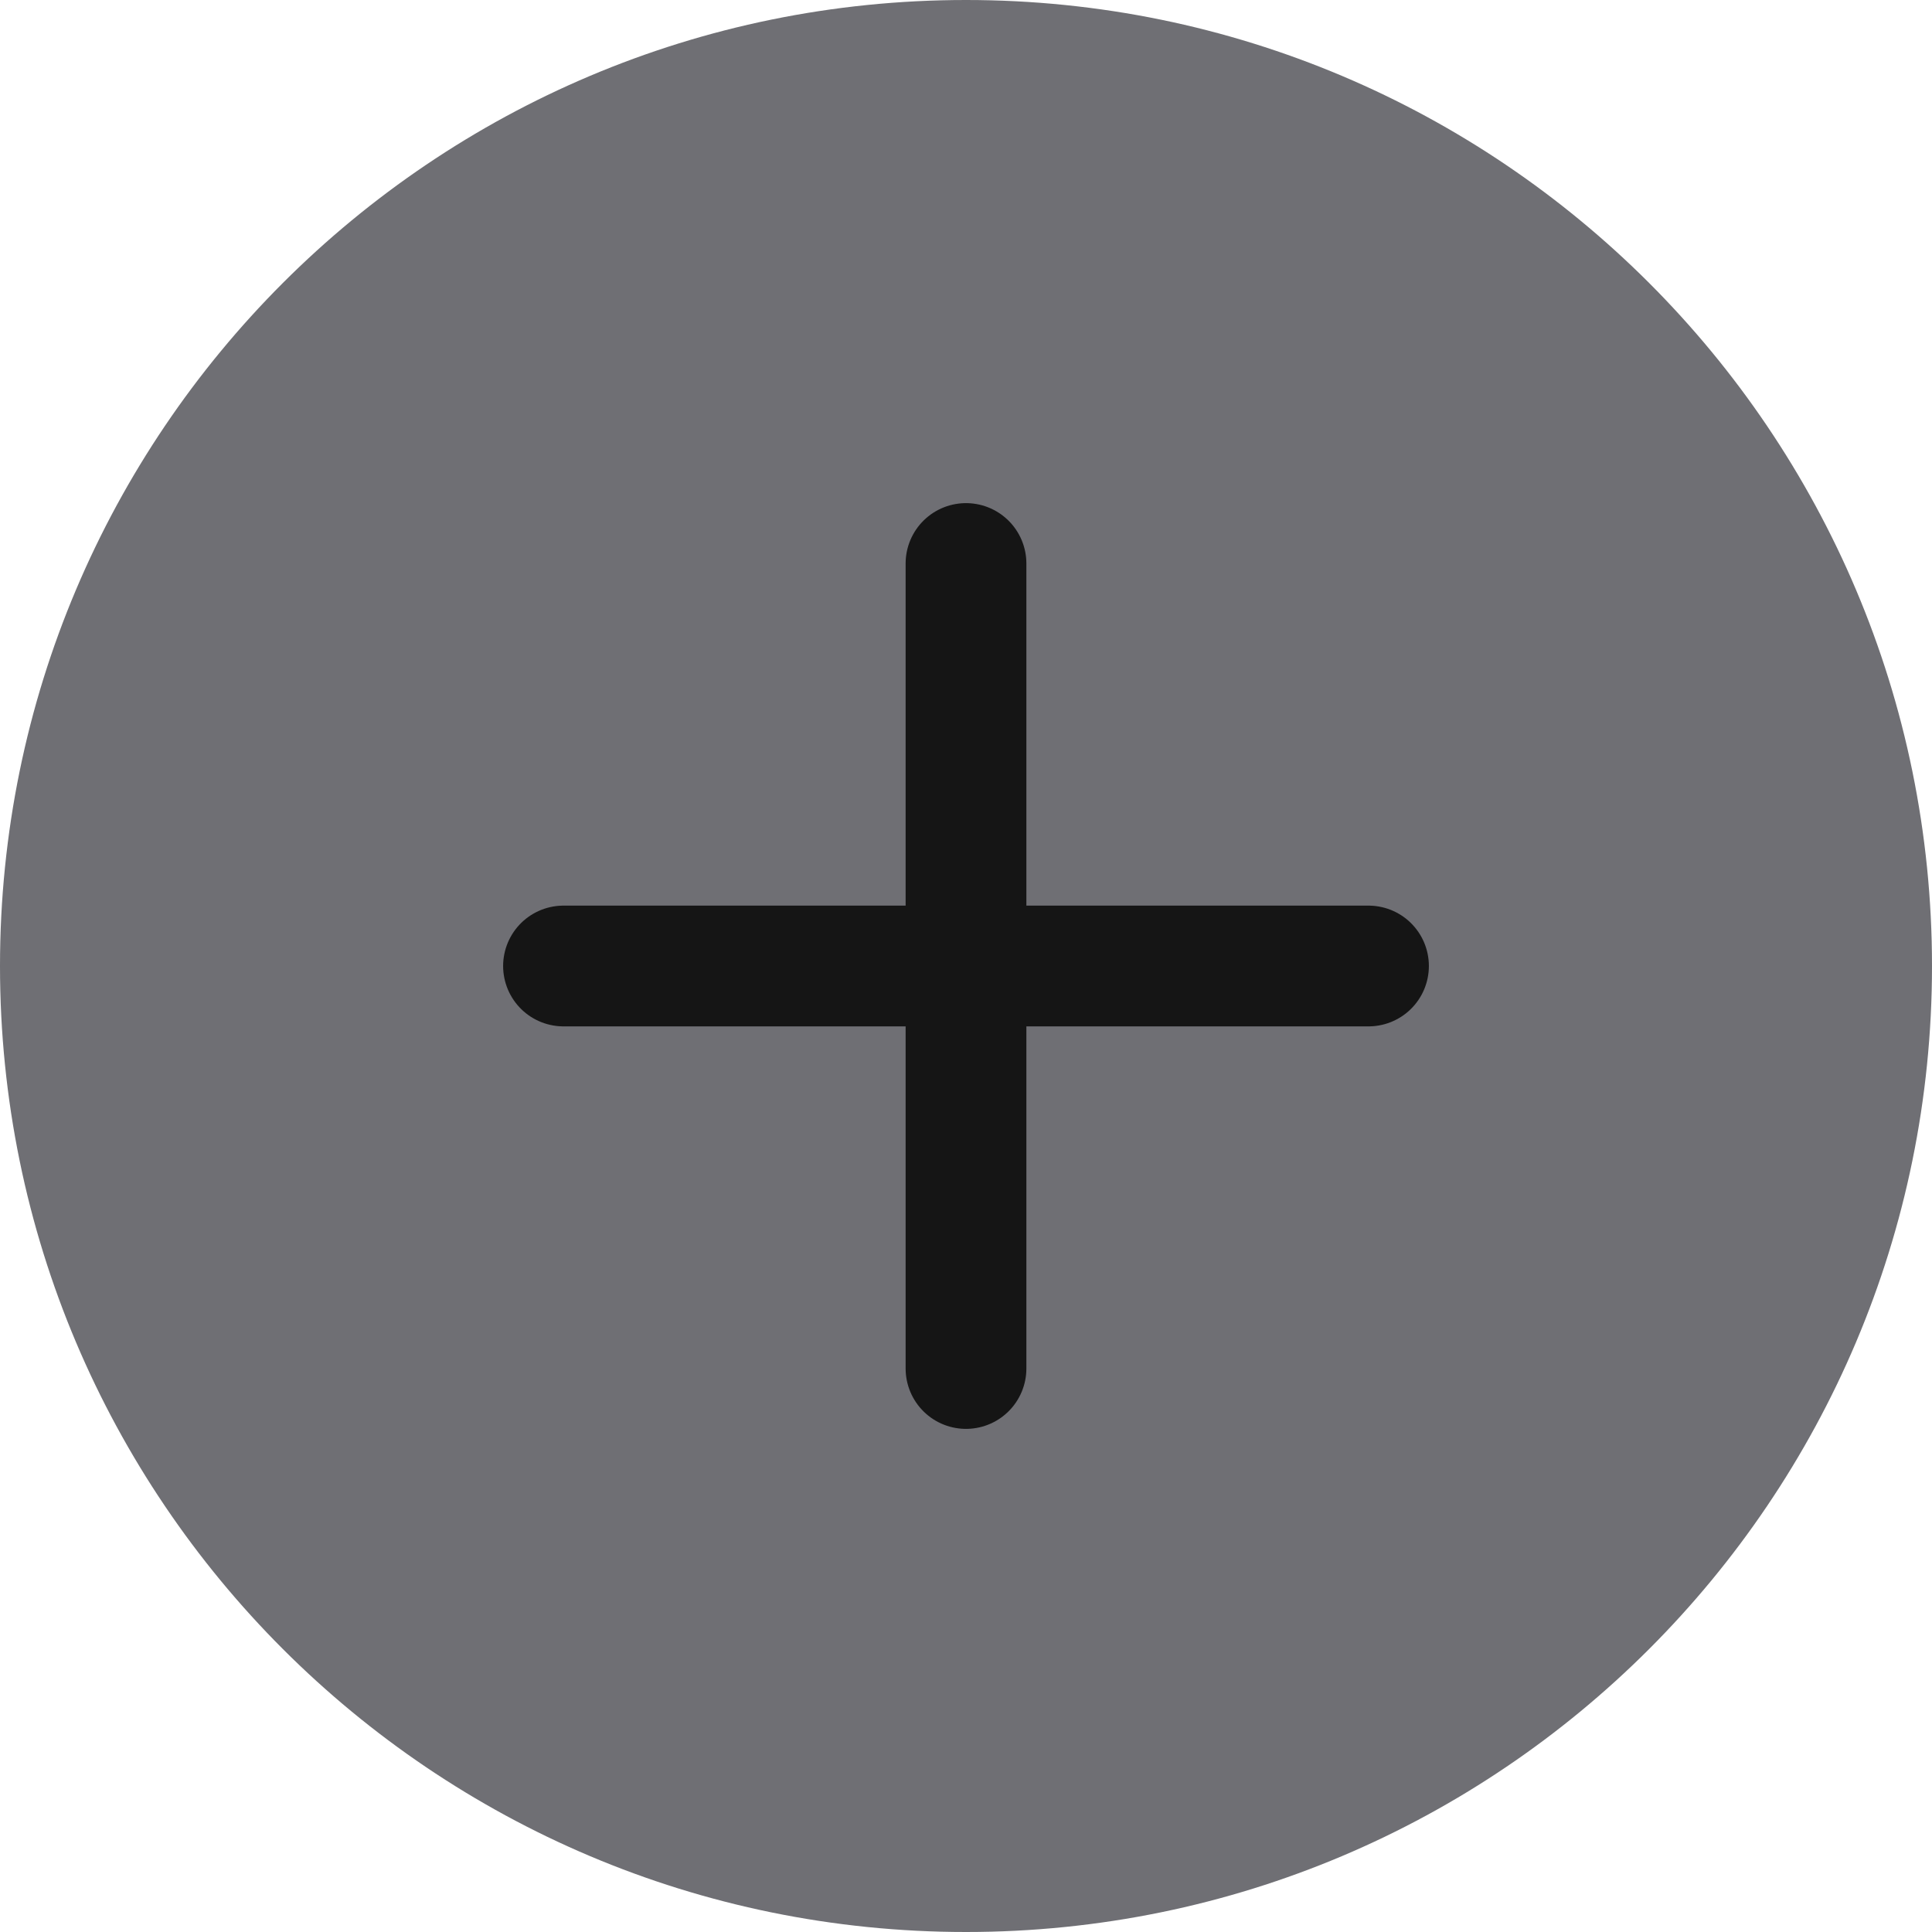 <svg width="24" height="24" viewBox="0 0 24 24" fill="none" xmlns="http://www.w3.org/2000/svg">
<g clip-path="url(#clip0_13_109)">
<path d="M12 24C18.628 24 24 18.628 24 12C24 5.372 18.628 0 12 0C5.372 0 0 5.372 0 12C0 18.628 5.372 24 12 24Z" fill="#6F6F74"/>
<path d="M12 17V7M17 12H7" stroke="#151515" stroke-width="1.5" stroke-linecap="round" stroke-linejoin="round"/>
</g>
<defs>
<clipPath id="clip0_13_109">
<rect width="24" height="24" fill="white"/>
</clipPath>
</defs>
</svg>

